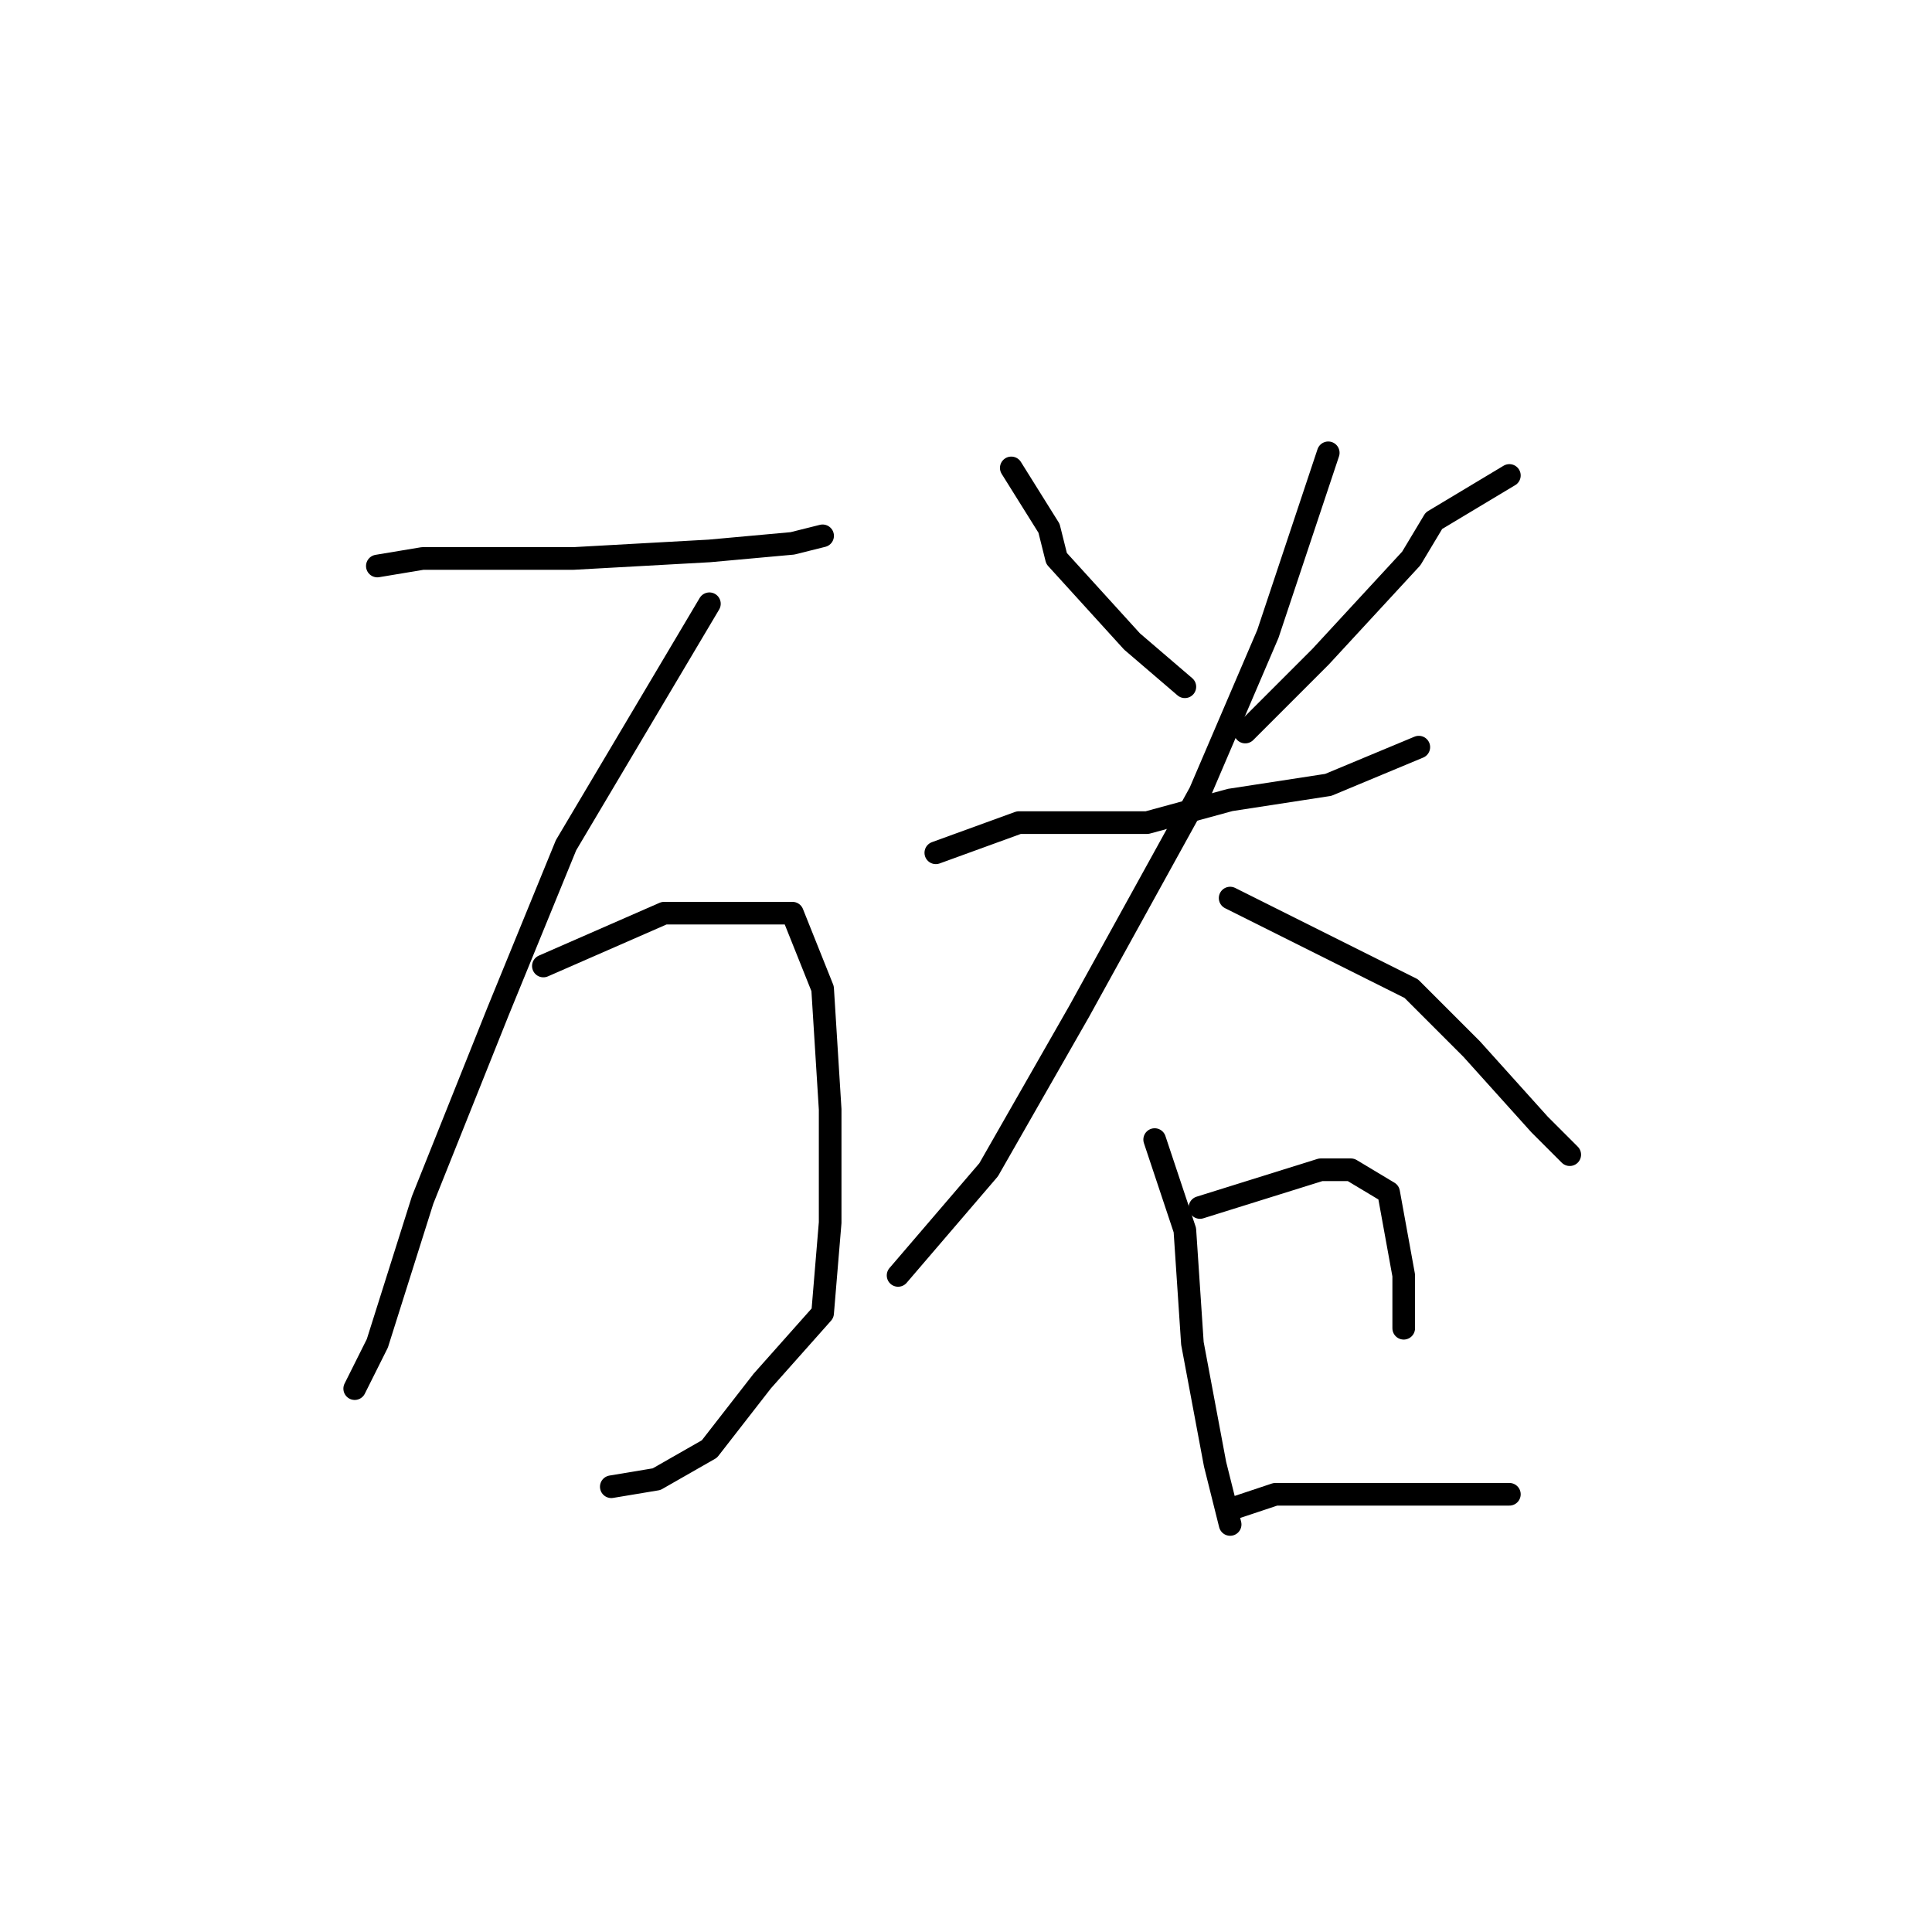 <?xml version="1.0" standalone="no"?>
    <svg width="256" height="256" xmlns="http://www.w3.org/2000/svg" version="1.1">
    <polyline stroke="black" stroke-width="3" stroke-linecap="round" fill="transparent" stroke-linejoin="round" points="50 75 56 74 62 74 76 74 94 73 105 72 109 71 109 71 " />
        <polyline stroke="black" stroke-width="3" stroke-linecap="round" fill="transparent" stroke-linejoin="round" points="94 80 75 112 66 134 56 159 50 178 47 184 47 184 " />
        <polyline stroke="black" stroke-width="3" stroke-linecap="round" fill="transparent" stroke-linejoin="round" points="72 128 88 121 93 121 100 121 105 121 109 131 110 147 110 162 109 174 101 183 94 192 87 196 81 197 81 197 " />
        <polyline stroke="black" stroke-width="3" stroke-linecap="round" fill="transparent" stroke-linejoin="round" points="134 62 139 70 140 74 150 85 157 91 157 91 " />
        <polyline stroke="black" stroke-width="3" stroke-linecap="round" fill="transparent" stroke-linejoin="round" points="200 63 190 69 187 74 175 87 165 97 165 97 " />
        <polyline stroke="black" stroke-width="3" stroke-linecap="round" fill="transparent" stroke-linejoin="round" points="124 113 135 109 140 109 152 109 163 106 176 104 188 99 188 99 " />
        <polyline stroke="black" stroke-width="3" stroke-linecap="round" fill="transparent" stroke-linejoin="round" points="176 60 168 84 159 105 143 134 131 155 119 169 119 169 " />
        <polyline stroke="black" stroke-width="3" stroke-linecap="round" fill="transparent" stroke-linejoin="round" points="163 119 187 131 195 139 204 149 208 153 208 153 " />
        <polyline stroke="black" stroke-width="3" stroke-linecap="round" fill="transparent" stroke-linejoin="round" points="153 151 157 163 158 178 161 194 163 202 163 202 " />
        <polyline stroke="black" stroke-width="3" stroke-linecap="round" fill="transparent" stroke-linejoin="round" points="159 160 175 155 179 155 184 158 186 169 186 176 186 176 " />
        <polyline stroke="black" stroke-width="3" stroke-linecap="round" fill="transparent" stroke-linejoin="round" points="163 200 169 198 179 198 192 198 200 198 200 198 " />
        </svg>
